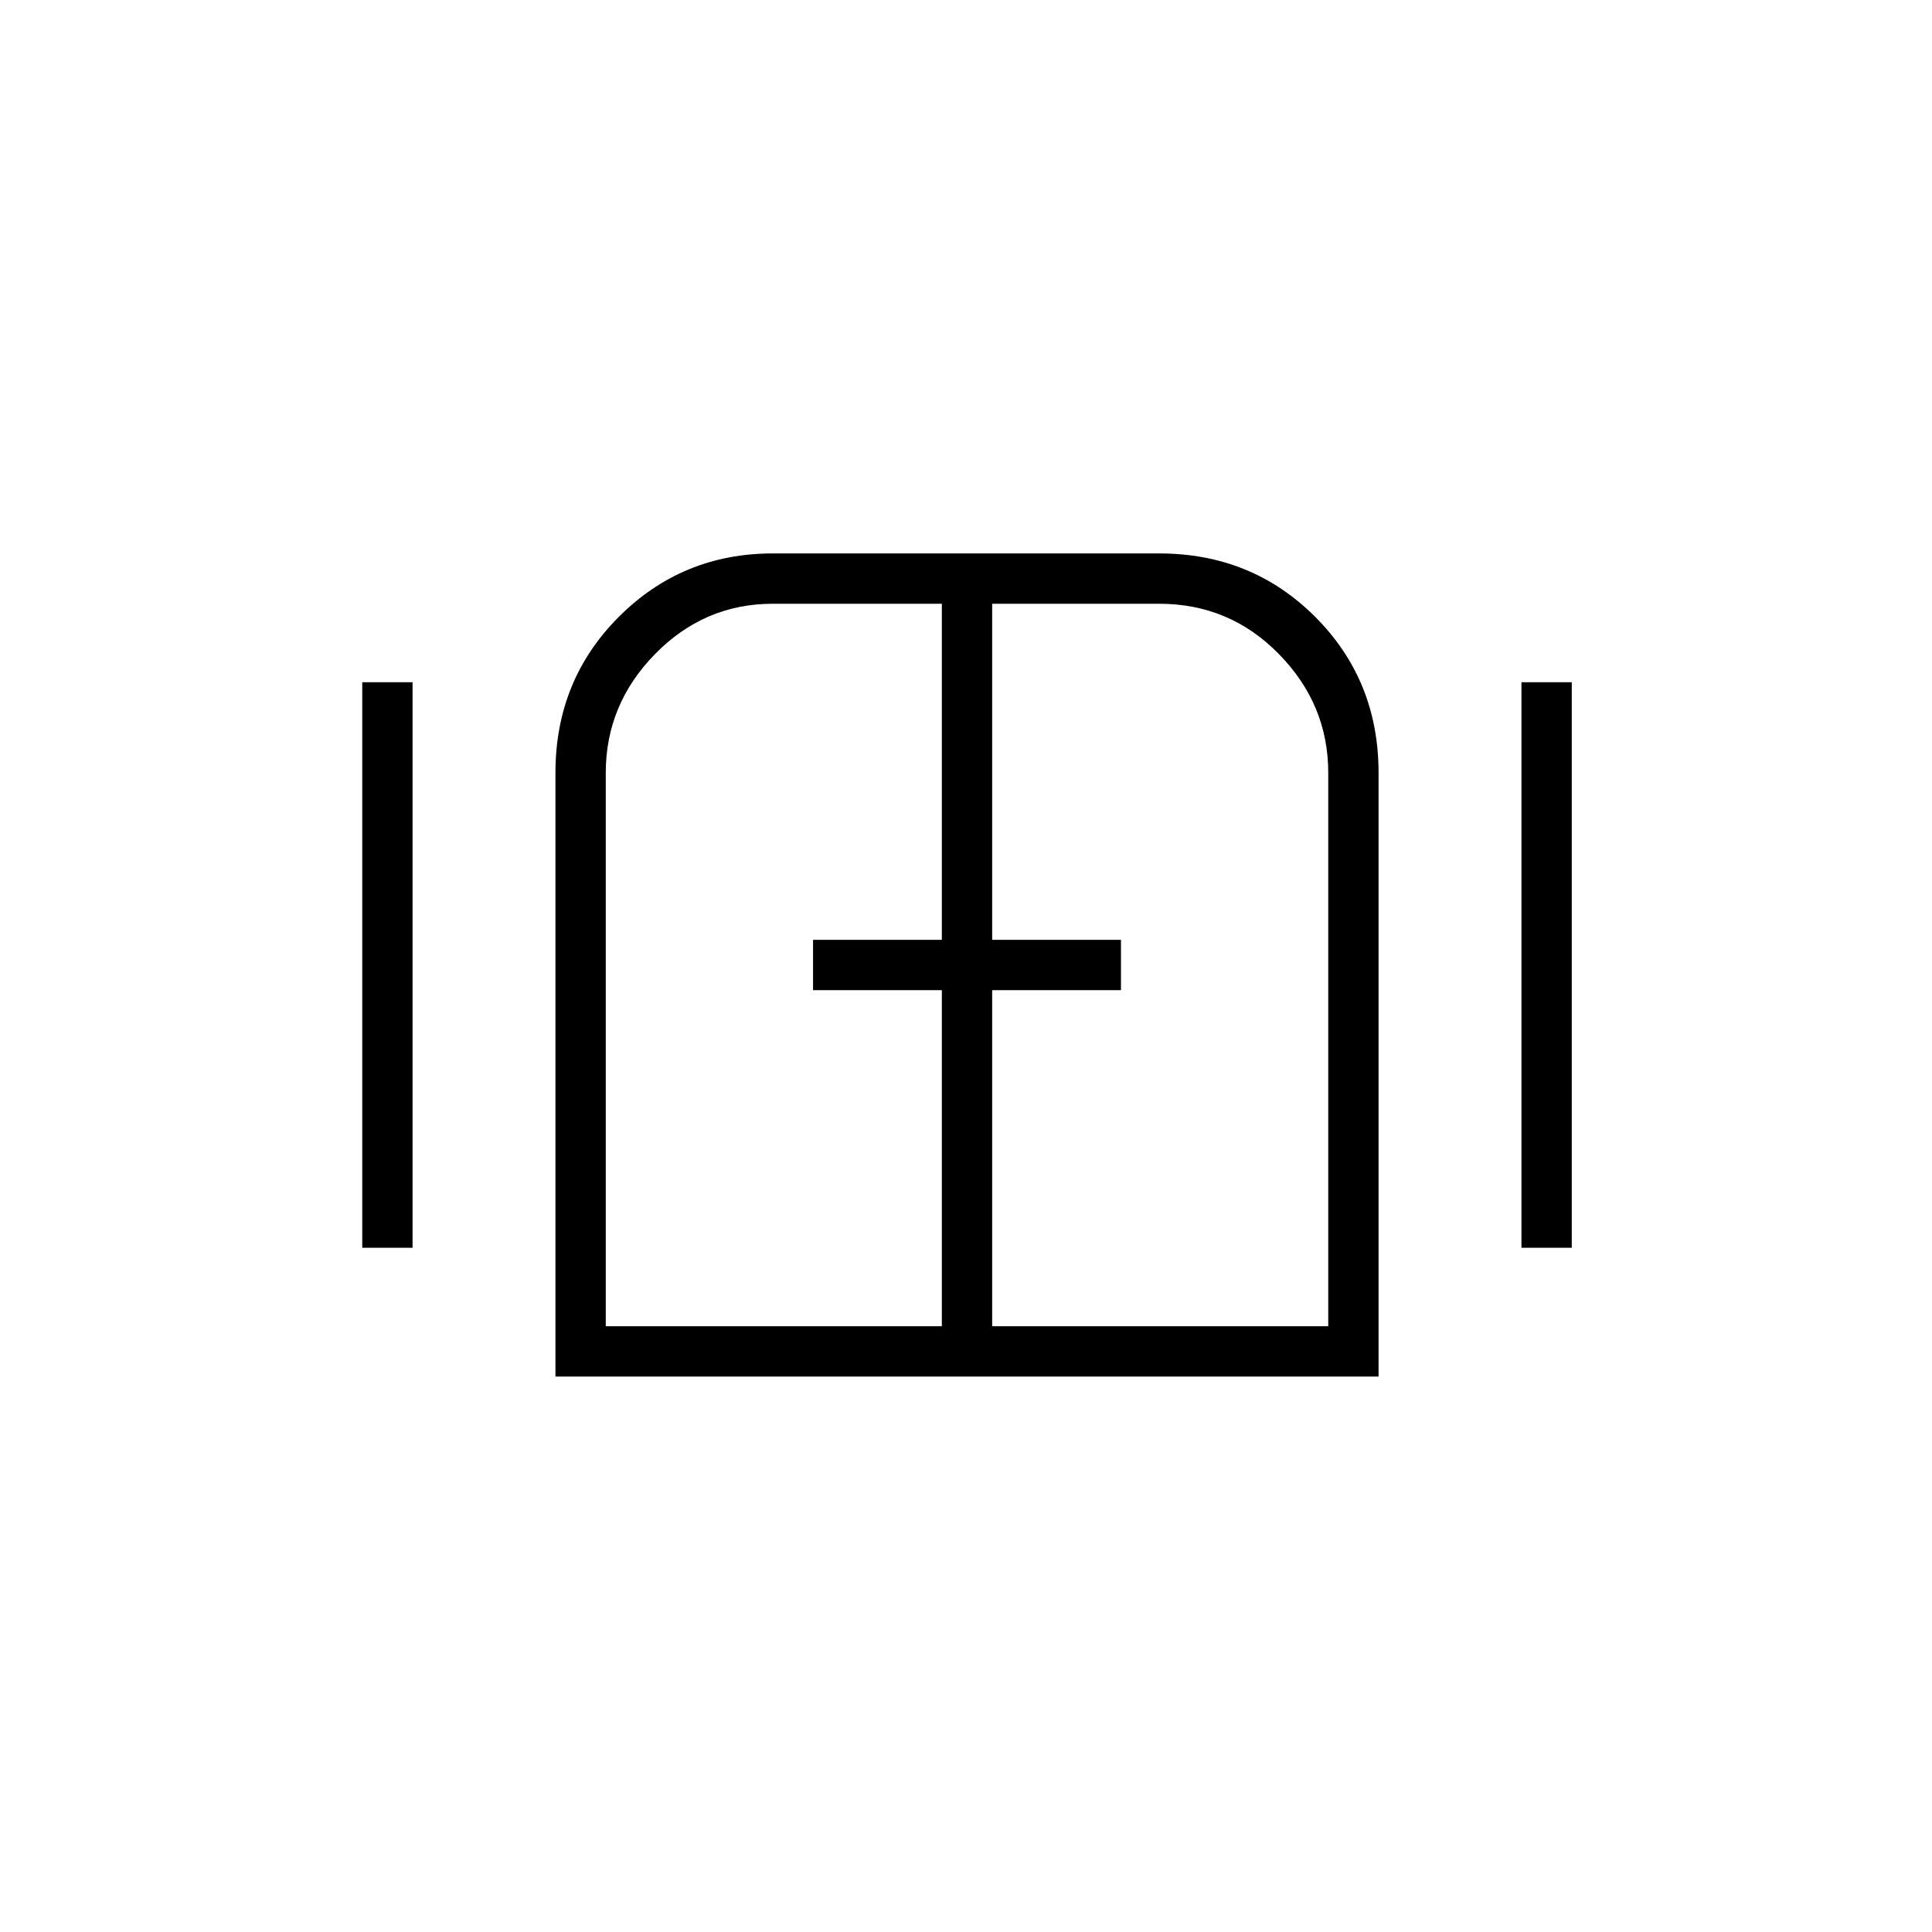 <svg xmlns="http://www.w3.org/2000/svg" height="24" width="24"><path d="M4.5 15.5V8.475h.625V15.5Zm2.4 1.6V9.6q0-1.15.788-1.938.787-.787 1.912-.787h4.8q1.15 0 1.937.787.788.788.788 1.938v7.5Zm.625-.625H11.7V12.3h-1.6v-.625h1.6V7.5H9.6q-.85 0-1.463.625-.612.625-.612 1.475Zm4.8 0H16.5V9.6q0-.85-.613-1.475Q15.275 7.5 14.4 7.5h-2.075v4.175h1.6v.625h-1.6ZM18.9 15.5V8.475h.625V15.5ZM12 12Z"/></svg>